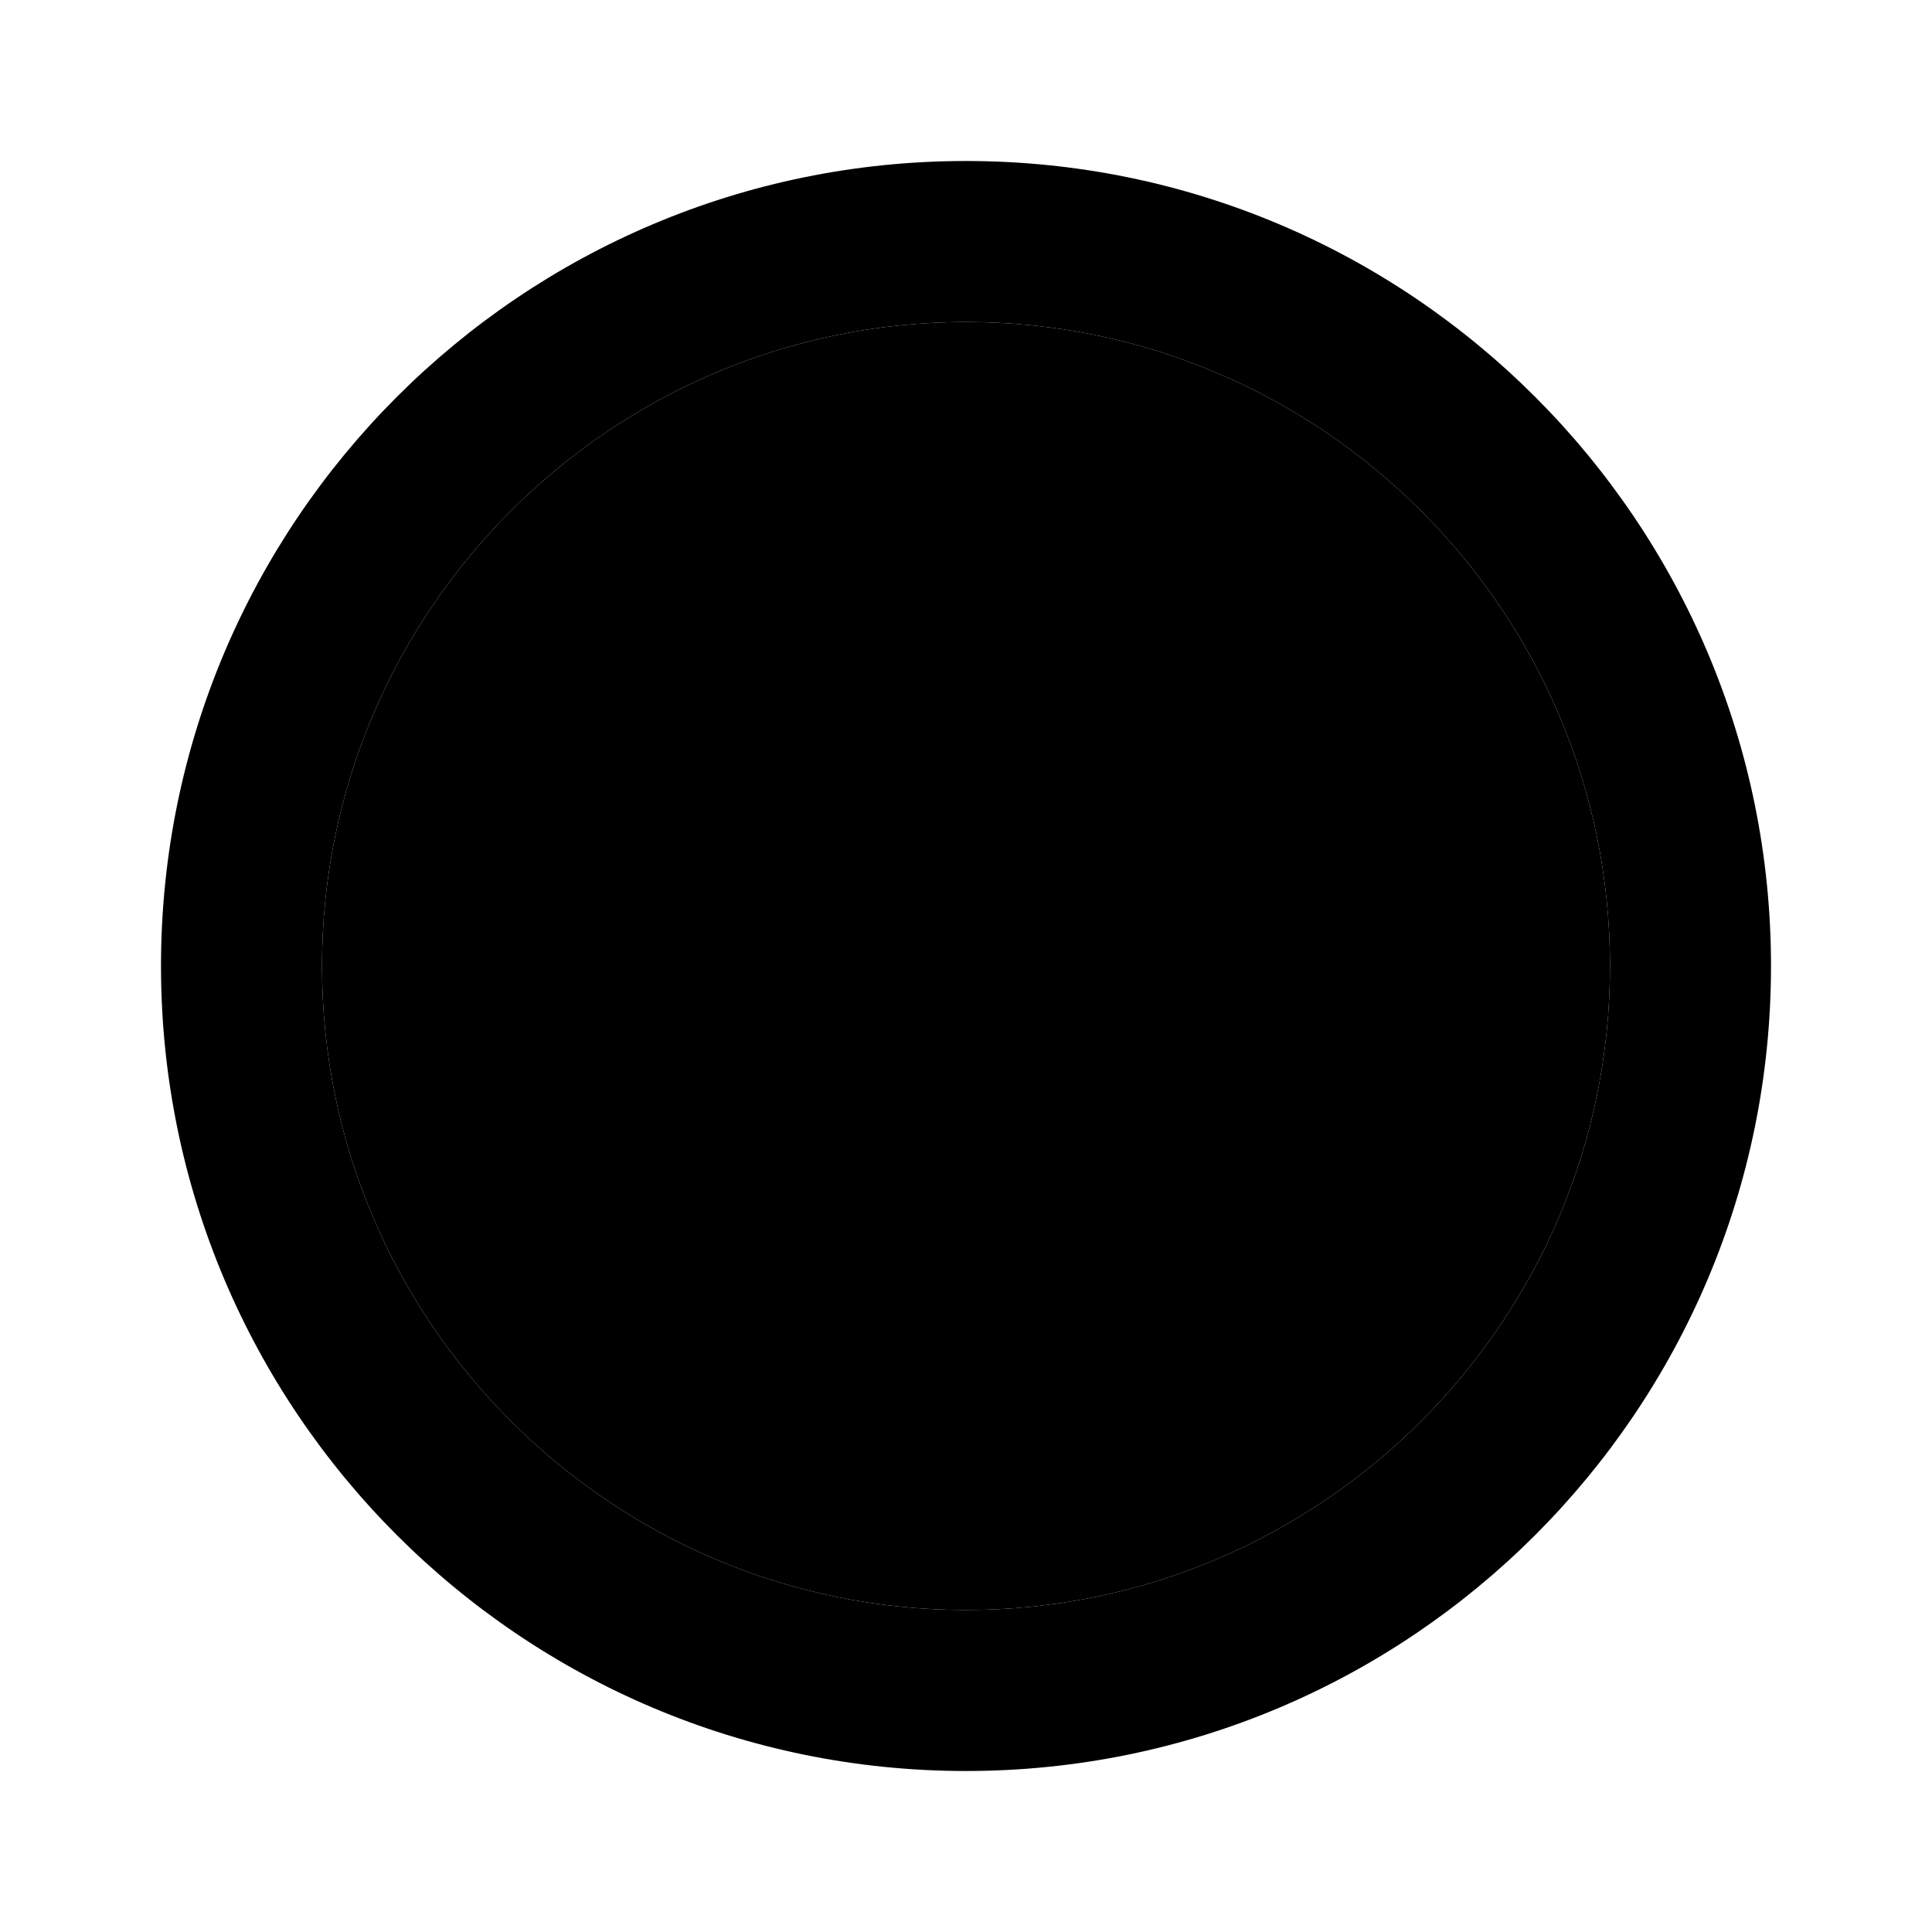 <svg xmlns="http://www.w3.org/2000/svg" height="1em" width="1em" fill="currentcolor" viewBox="0 0 24 24"><path d="M0 0h24v24H0V0z" fill="none"/><path d="M12 20c4.41 0 8-3.59 8-8s-3.59-8-8-8-8 3.59-8 8 3.59 8 8 8z" opacity=".3"/><path d="M12 22c5.52 0 10-4.48 10-10S17.52 2 12 2 2 6.48 2 12s4.48 10 10 10zm0-18c4.41 0 8 3.59 8 8s-3.59 8-8 8-8-3.59-8-8 3.59-8 8-8z"/></svg>